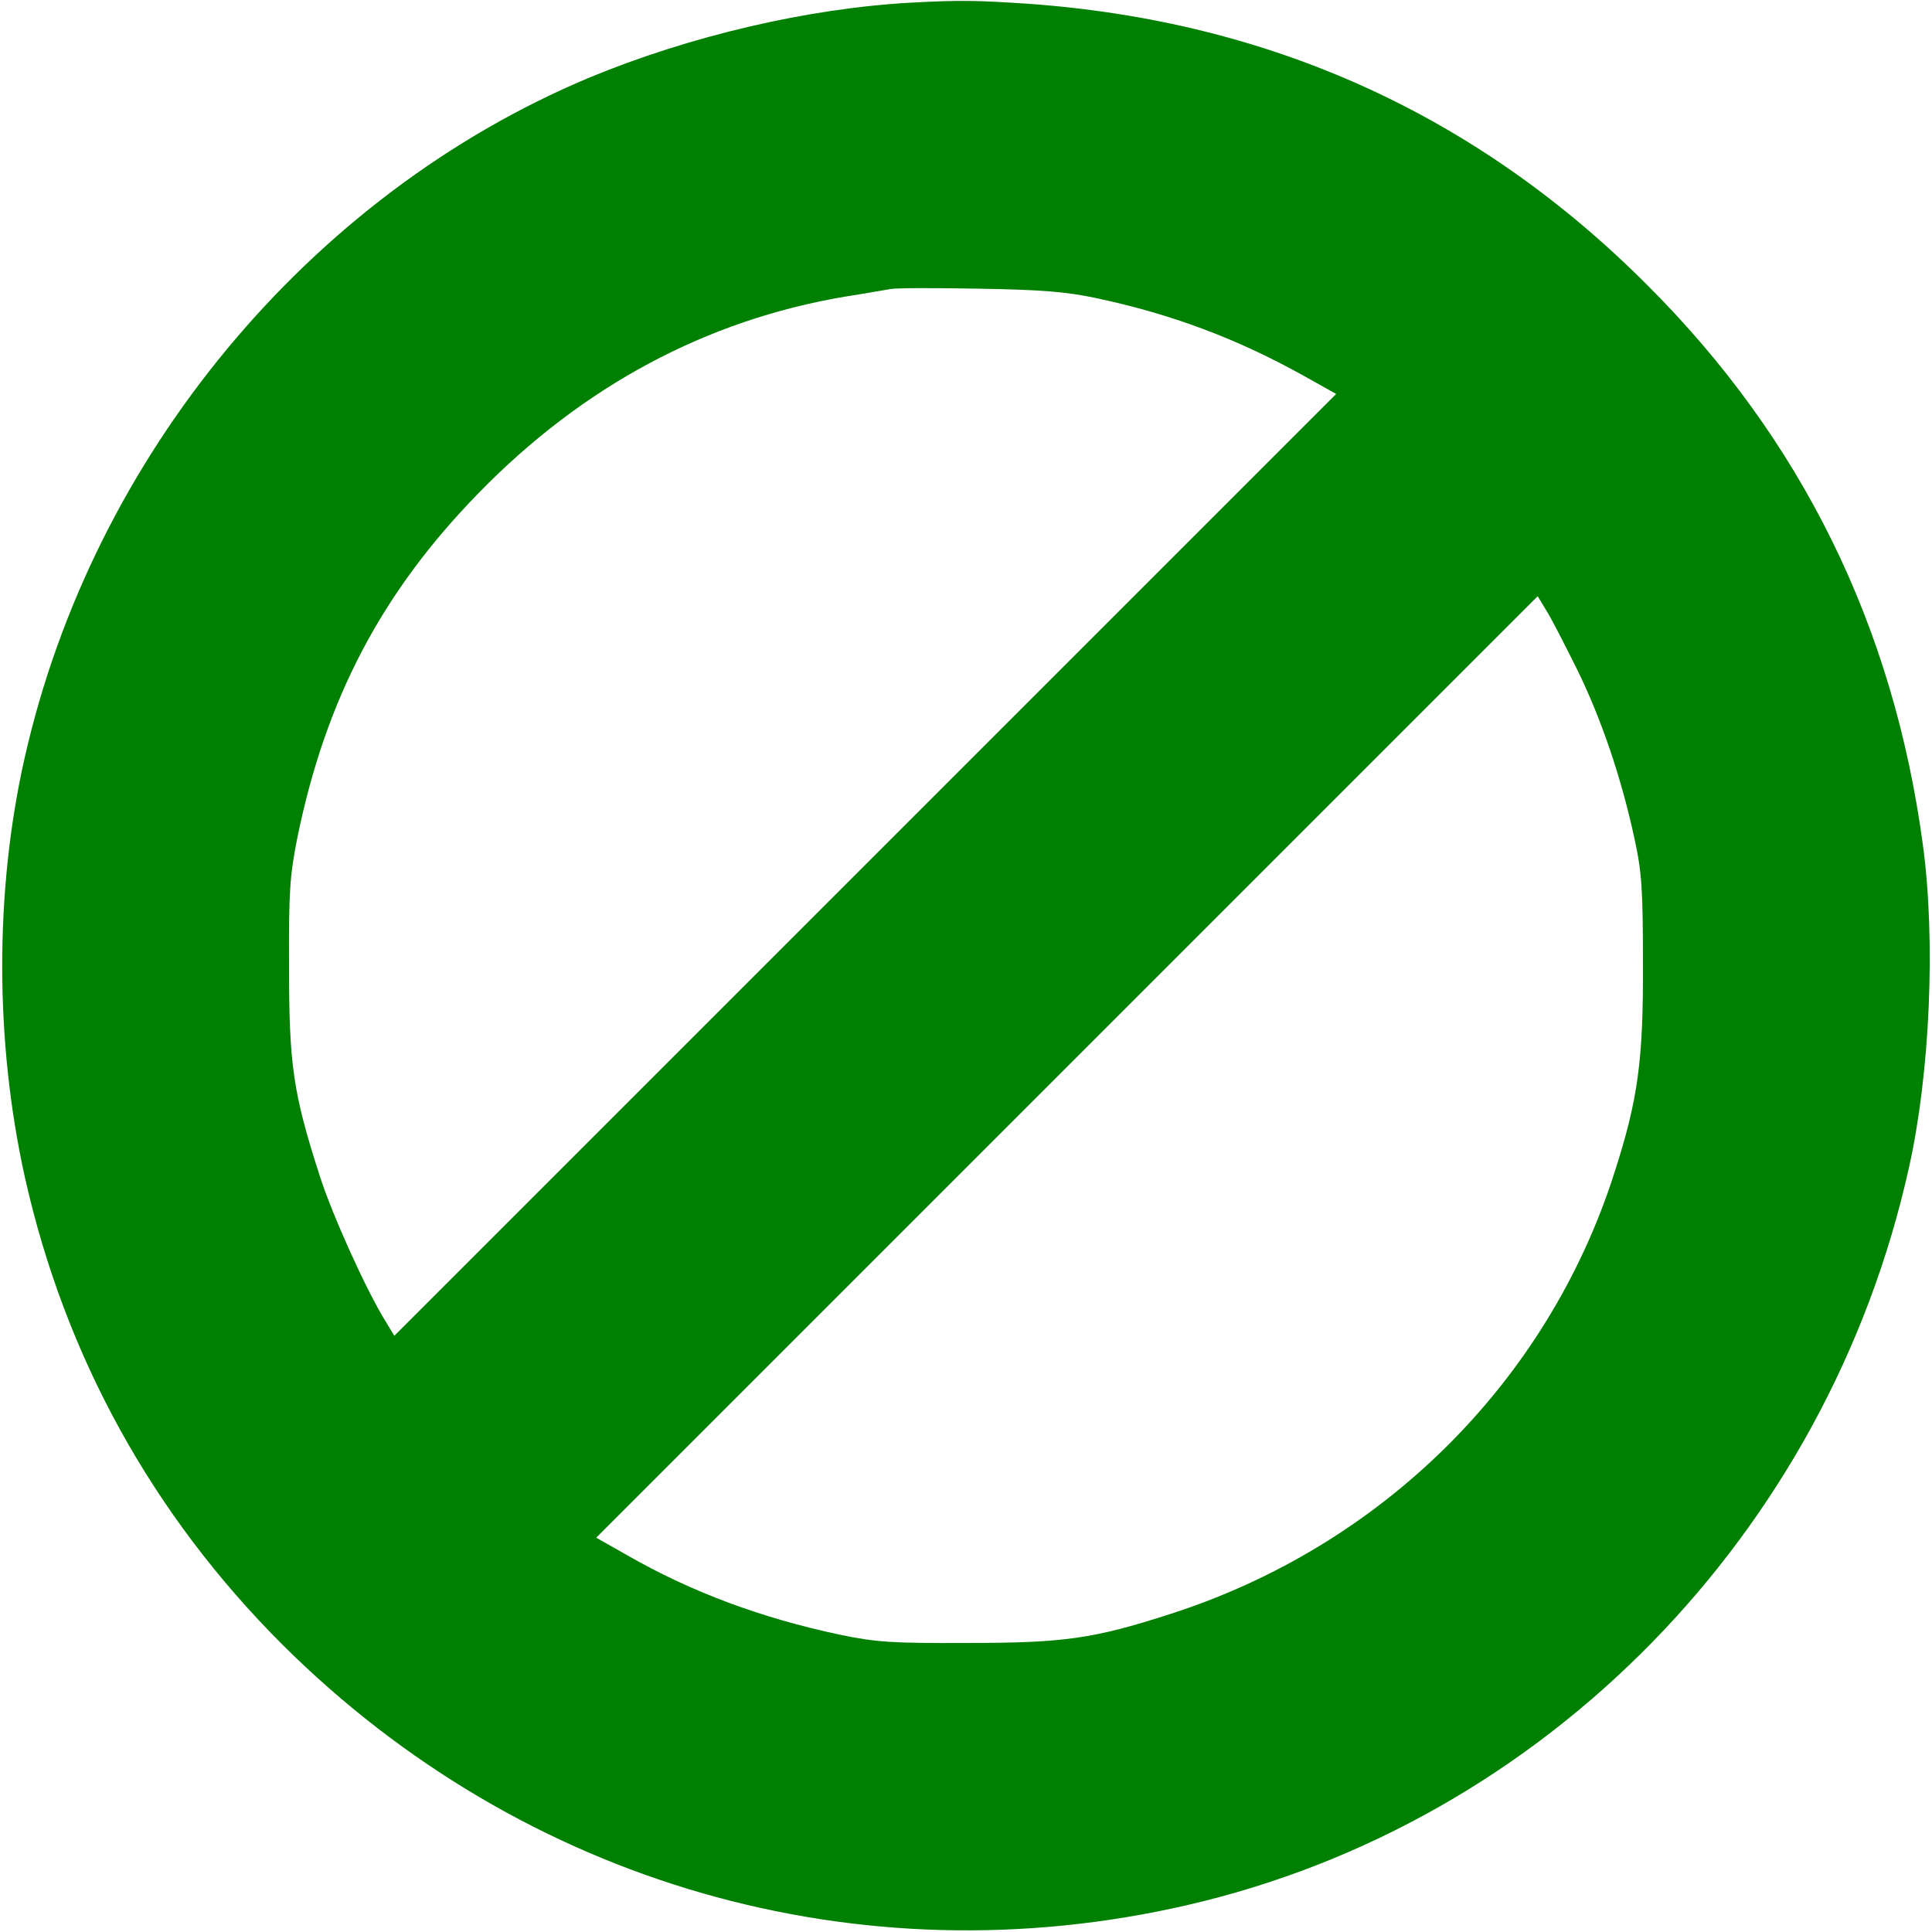 <?xml version="1.0" standalone="no"?>
<!DOCTYPE svg PUBLIC "-//W3C//DTD SVG 20010904//EN"
 "http://www.w3.org/TR/2001/REC-SVG-20010904/DTD/svg10.dtd">
<svg version="1.0" xmlns="http://www.w3.org/2000/svg"
 width="512pt" height="512pt" viewBox="0 0 512 512"
 preserveAspectRatio="xMidYMid meet">

<g transform="translate(0,512) scale(0.1,-0.1)"
fill="green" stroke="none">
<path d="M2415 5113 c-275 -15 -589 -89 -854 -199 -742 -311 -1316 -1003
-1496 -1804 -79 -350 -79 -750 1 -1110 106 -474 338 -895 684 -1240 637 -633
1526 -889 2395 -689 949 218 1699 985 1914 1955 56 250 71 602 37 854 -78 581
-321 1076 -731 1485 -449 450 -997 699 -1640 745 -135 9 -182 10 -310 3z m490
-783 c198 -42 369 -106 543 -202 l93 -52 -1248 -1248 -1248 -1248 -23 38 c-51
82 -142 283 -175 387 -70 217 -81 293 -81 550 -1 202 2 244 22 345 75 367 223
650 481 914 276 283 603 458 971 520 52 8 106 18 120 20 14 3 120 3 235 1 167
-3 230 -8 310 -25z m1275 -985 c65 -133 117 -288 151 -445 20 -91 23 -135 23
-335 1 -255 -13 -359 -76 -554 -177 -554 -616 -989 -1179 -1169 -201 -65 -281
-76 -534 -76 -203 -1 -243 2 -340 22 -207 44 -393 113 -562 210 l-83 47 1247
1247 1248 1248 23 -38 c13 -20 49 -91 82 -157z"/>
</g>
</svg>
